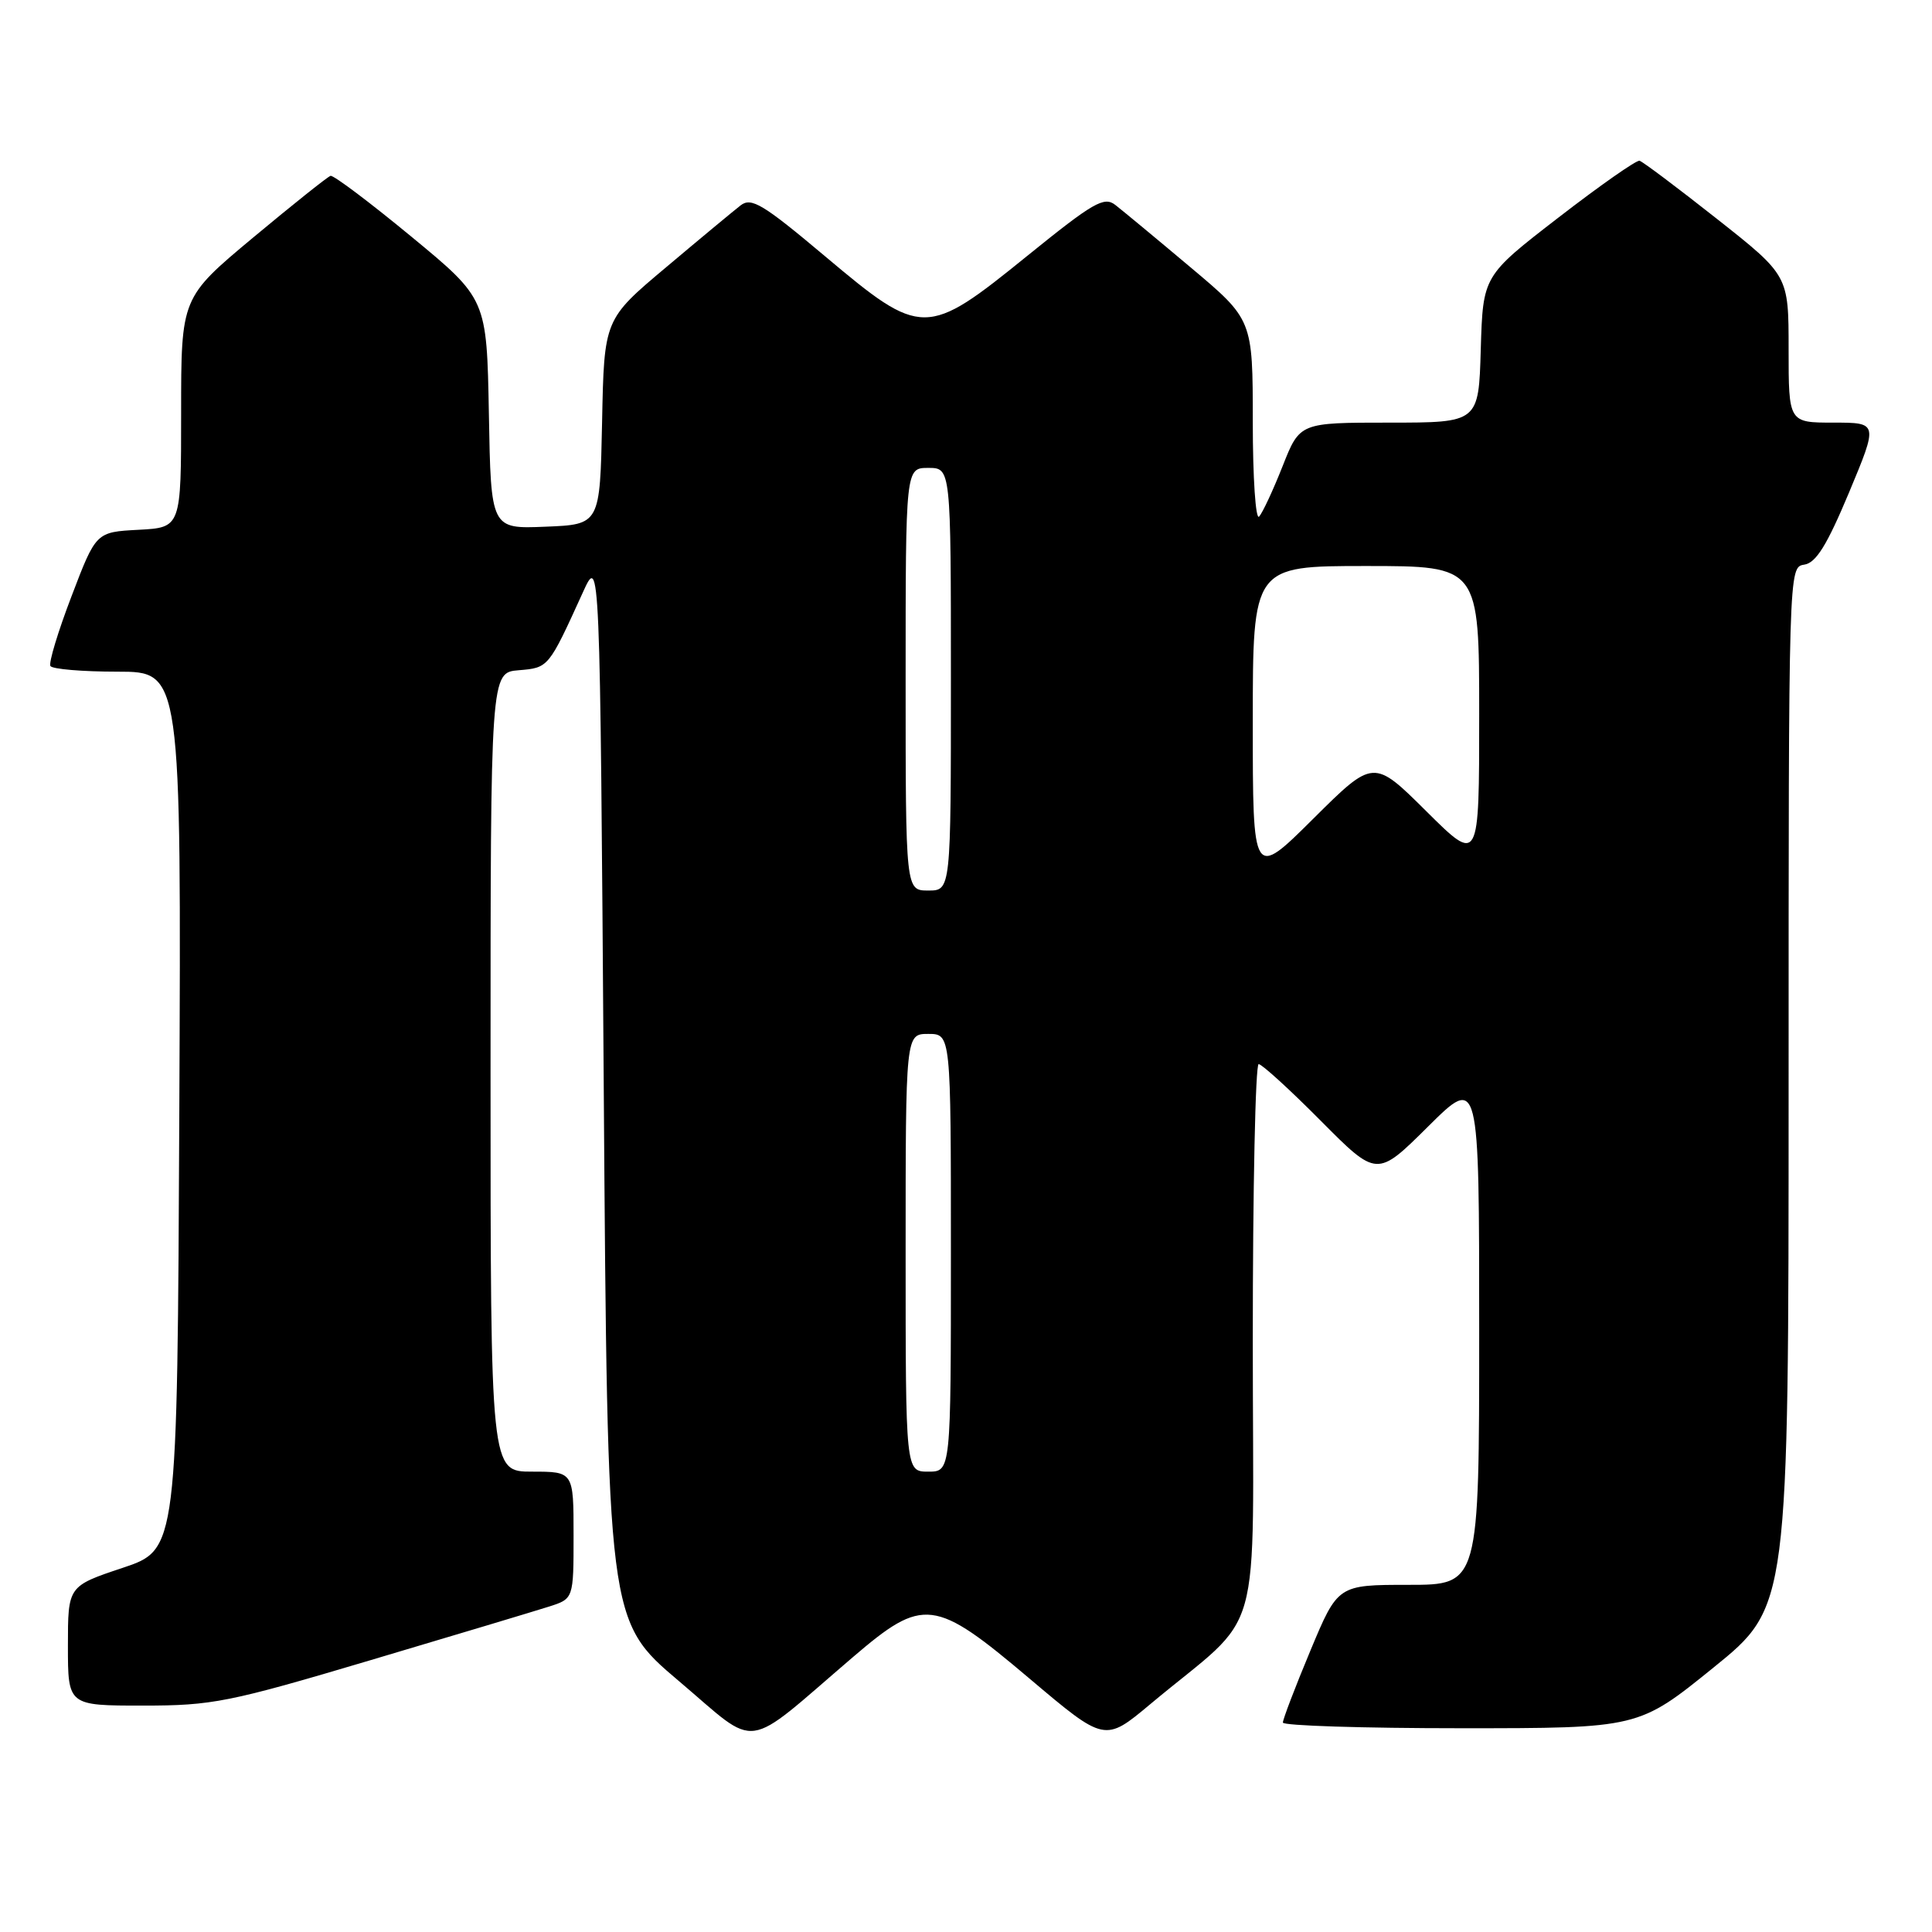 <?xml version="1.0" encoding="UTF-8" standalone="no"?>
<!DOCTYPE svg PUBLIC "-//W3C//DTD SVG 1.1//EN" "http://www.w3.org/Graphics/SVG/1.1/DTD/svg11.dtd" >
<svg xmlns="http://www.w3.org/2000/svg" xmlns:xlink="http://www.w3.org/1999/xlink" version="1.1" viewBox="0 0 256 256">
 <g >
 <path fill="currentColor"
d=" M 113.00 219.59 C 122.37 211.57 123.79 211.74 136.44 222.44 C 146.39 230.85 146.39 230.85 152.43 225.80 C 167.68 213.06 166.00 219.02 166.00 177.65 C 166.00 157.49 166.35 141.00 166.78 141.00 C 167.20 141.00 170.90 144.37 175.00 148.50 C 182.45 156.00 182.45 156.00 189.22 149.28 C 196.00 142.55 196.00 142.55 196.00 176.28 C 196.00 210.00 196.00 210.00 186.64 210.00 C 177.27 210.00 177.27 210.00 173.62 218.75 C 171.61 223.56 169.98 227.84 169.99 228.25 C 169.99 228.66 180.60 229.00 193.56 229.00 C 217.12 229.00 217.12 229.00 227.06 220.95 C 237.00 212.90 237.00 212.90 237.00 144.02 C 237.00 75.14 237.00 75.14 239.07 74.82 C 240.64 74.58 242.08 72.25 245.01 65.25 C 248.87 56.00 248.87 56.00 242.94 56.00 C 237.00 56.00 237.00 56.00 237.00 46.25 C 237.00 36.50 237.00 36.50 227.50 29.00 C 222.27 24.87 217.66 21.41 217.25 21.30 C 216.84 21.19 212.00 24.58 206.50 28.83 C 196.50 36.55 196.50 36.55 196.21 46.27 C 195.93 56.00 195.93 56.00 184.08 56.00 C 172.23 56.00 172.23 56.00 169.96 61.75 C 168.71 64.91 167.31 67.93 166.84 68.45 C 166.38 68.97 166.00 63.31 166.00 55.88 C 166.00 42.35 166.00 42.35 157.75 35.42 C 153.21 31.60 148.73 27.89 147.79 27.16 C 146.30 25.99 144.88 26.81 136.11 33.91 C 122.73 44.75 122.16 44.75 109.34 33.97 C 101.11 27.05 99.56 26.11 98.14 27.21 C 97.24 27.91 92.80 31.59 88.28 35.40 C 80.05 42.31 80.05 42.31 79.78 55.90 C 79.50 69.50 79.50 69.50 72.28 69.79 C 65.05 70.09 65.05 70.09 64.78 54.84 C 64.50 39.60 64.50 39.60 54.50 31.35 C 49.00 26.81 44.19 23.19 43.80 23.30 C 43.42 23.41 38.81 27.09 33.55 31.47 C 24.00 39.44 24.00 39.44 24.00 54.67 C 24.00 69.90 24.00 69.90 18.36 70.20 C 12.72 70.50 12.72 70.50 9.48 79.00 C 7.69 83.67 6.43 87.84 6.68 88.25 C 6.92 88.66 10.92 89.00 15.57 89.00 C 24.02 89.00 24.02 89.00 23.76 147.17 C 23.50 205.33 23.50 205.33 16.25 207.75 C 9.00 210.17 9.00 210.17 9.00 218.08 C 9.00 226.00 9.00 226.00 18.92 226.00 C 28.15 226.00 30.28 225.58 49.17 219.96 C 60.35 216.64 70.96 213.45 72.75 212.88 C 76.00 211.84 76.00 211.84 76.00 203.42 C 76.00 195.00 76.00 195.00 70.50 195.00 C 65.00 195.00 65.00 195.00 65.00 142.06 C 65.00 89.12 65.00 89.12 68.73 88.81 C 72.70 88.48 72.67 88.51 77.23 78.50 C 79.50 73.50 79.50 73.50 80.00 144.12 C 80.50 214.75 80.50 214.75 89.98 222.77 C 100.73 231.87 98.26 232.21 113.00 219.59 Z  M 120.00 166.00 C 120.00 137.00 120.00 137.00 123.00 137.00 C 126.00 137.00 126.00 137.00 126.00 166.00 C 126.00 195.00 126.00 195.00 123.00 195.00 C 120.00 195.00 120.00 195.00 120.00 166.00 Z  M 120.00 90.00 C 120.00 62.00 120.00 62.00 123.00 62.00 C 126.00 62.00 126.00 62.00 126.00 90.00 C 126.00 118.00 126.00 118.00 123.00 118.00 C 120.00 118.00 120.00 118.00 120.00 90.00 Z  M 166.00 95.73 C 166.00 75.00 166.00 75.00 181.00 75.00 C 196.00 75.00 196.00 75.00 196.00 94.72 C 196.00 114.45 196.00 114.45 189.00 107.50 C 182.00 100.55 182.00 100.55 174.00 108.50 C 166.00 116.45 166.00 116.45 166.00 95.73 Z "/>
</g>
</svg>